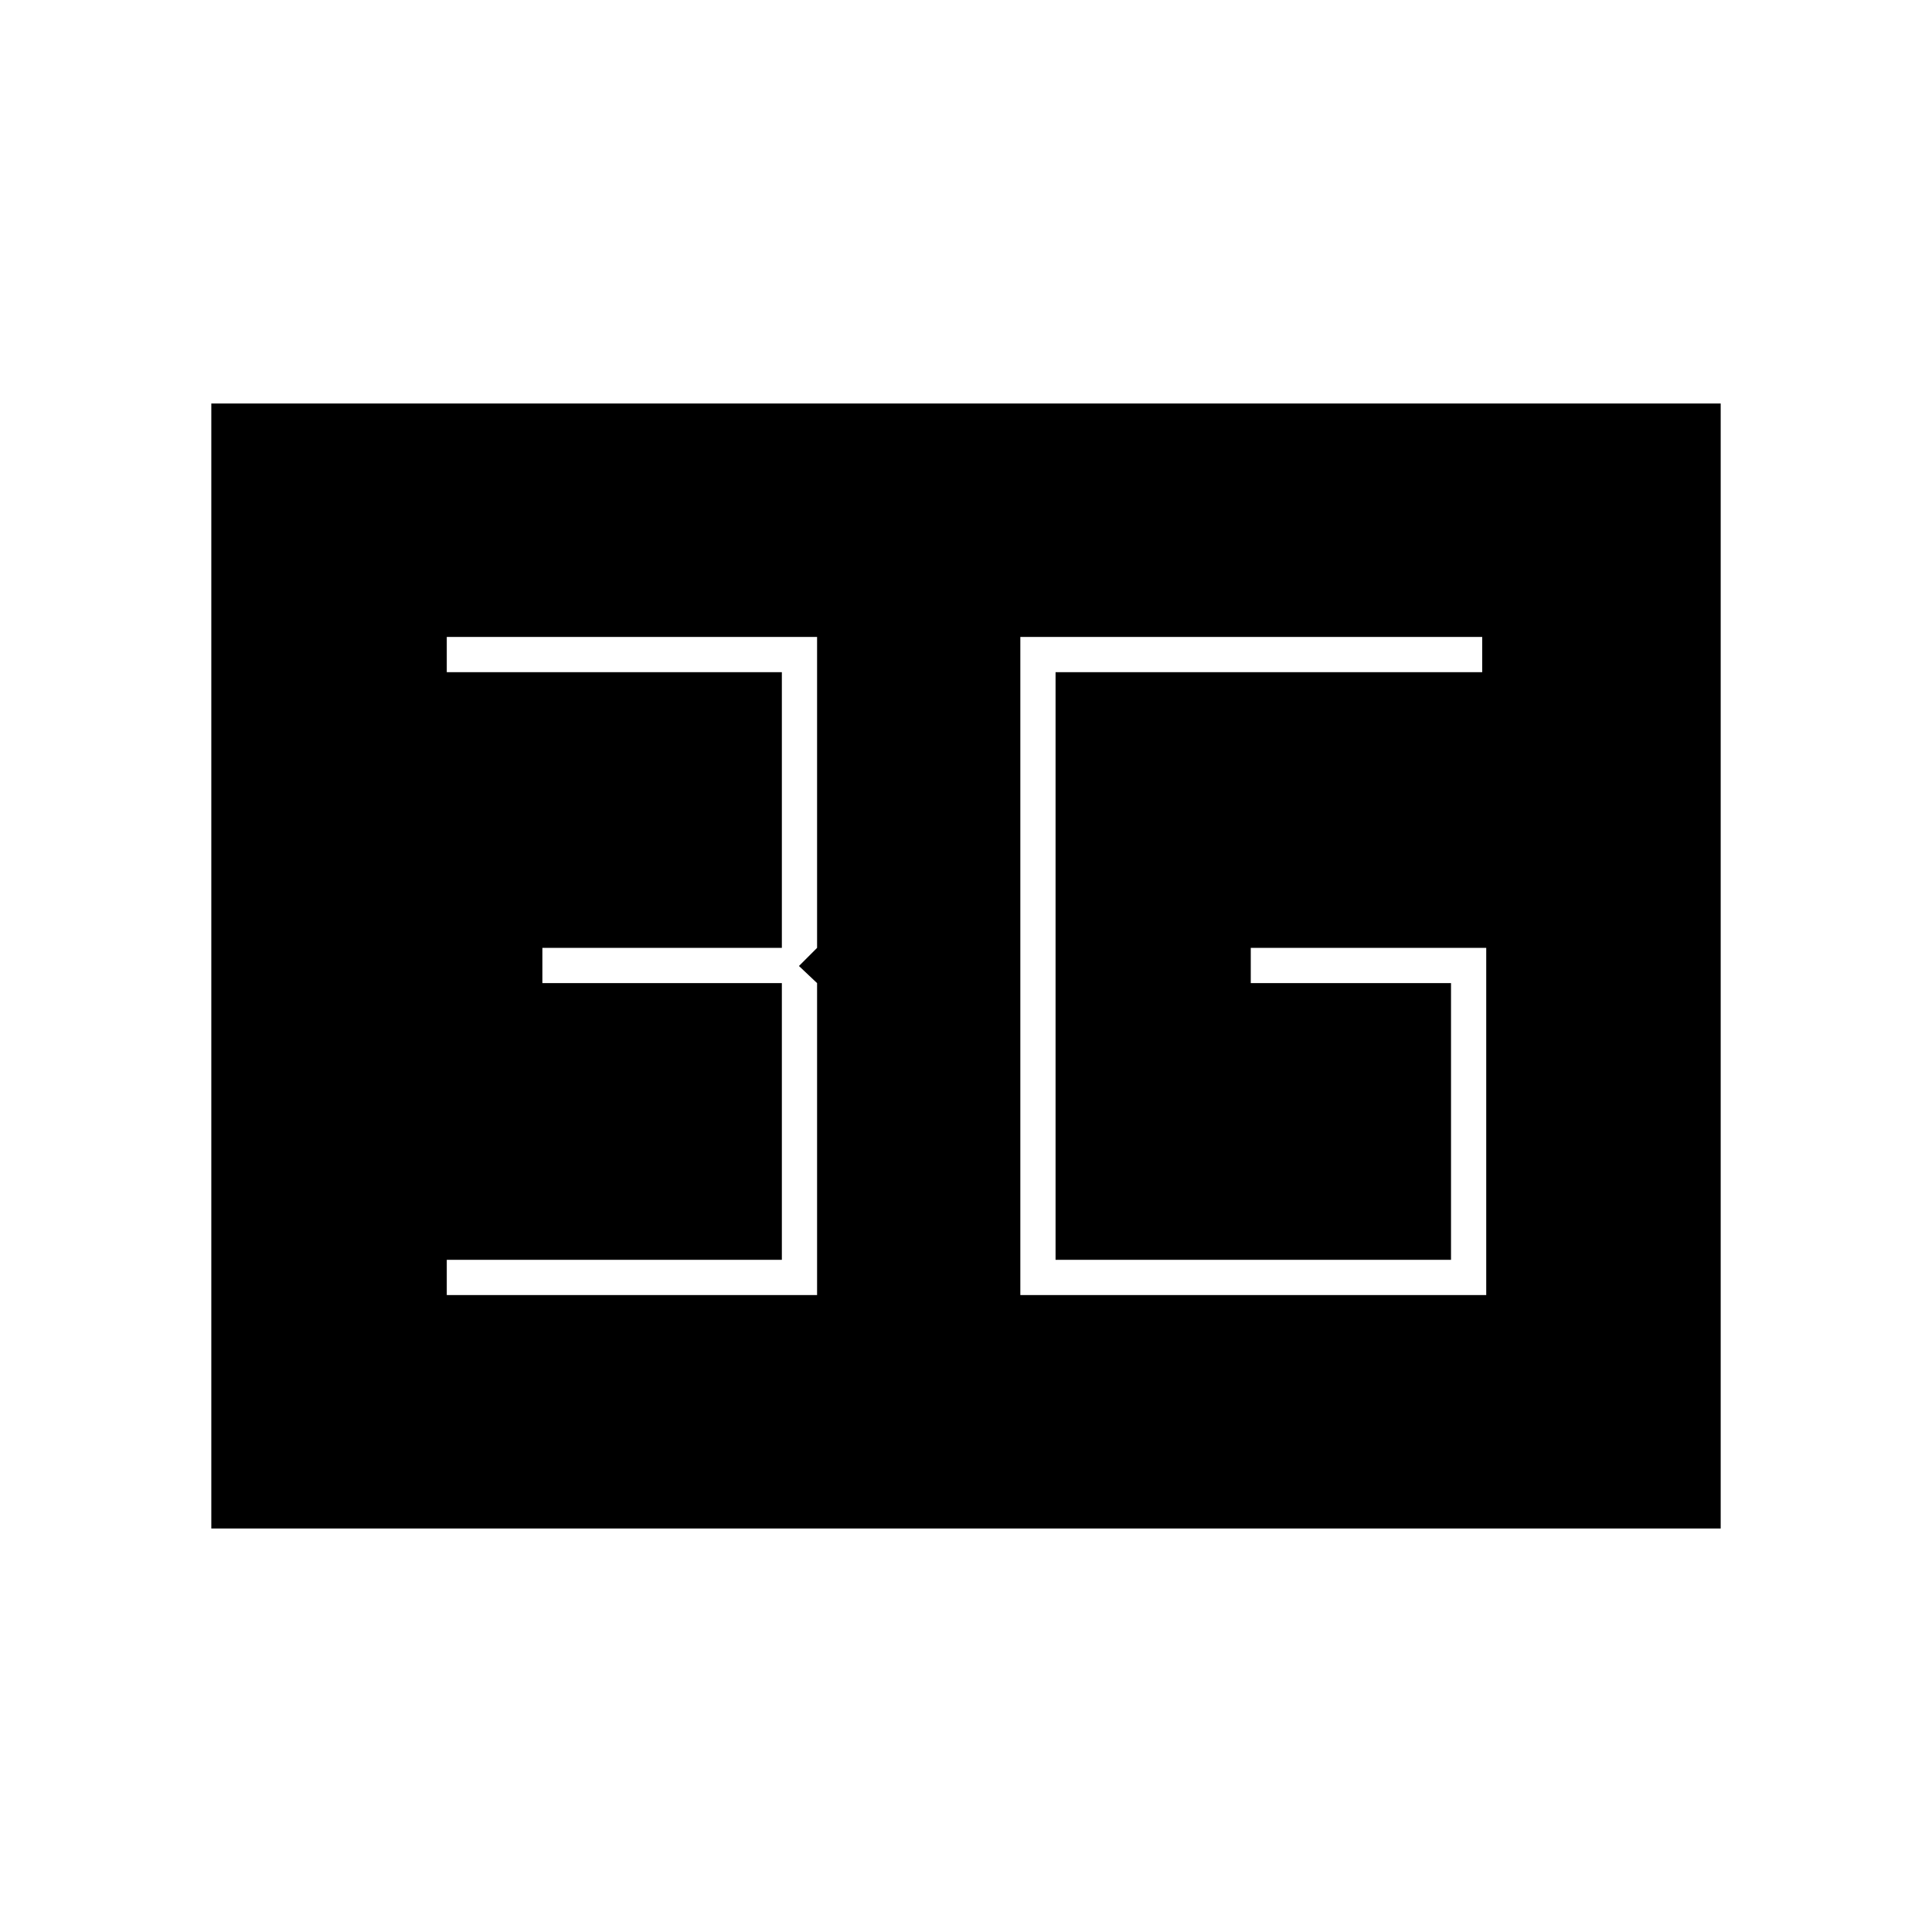 <svg xmlns="http://www.w3.org/2000/svg" height="20" viewBox="0 96 960 960" width="20"><path d="M507 739.5h231.5V567h-117v17.5H721V722H524.5V430h212v-17.5H507v327Zm-285 0h184v-155l-9-8.5 9-9V412.5H222V430h166.5v137h-119v17.5h119V722H222v17.5Zm-117 116v-559h750v559H105Z"/></svg>